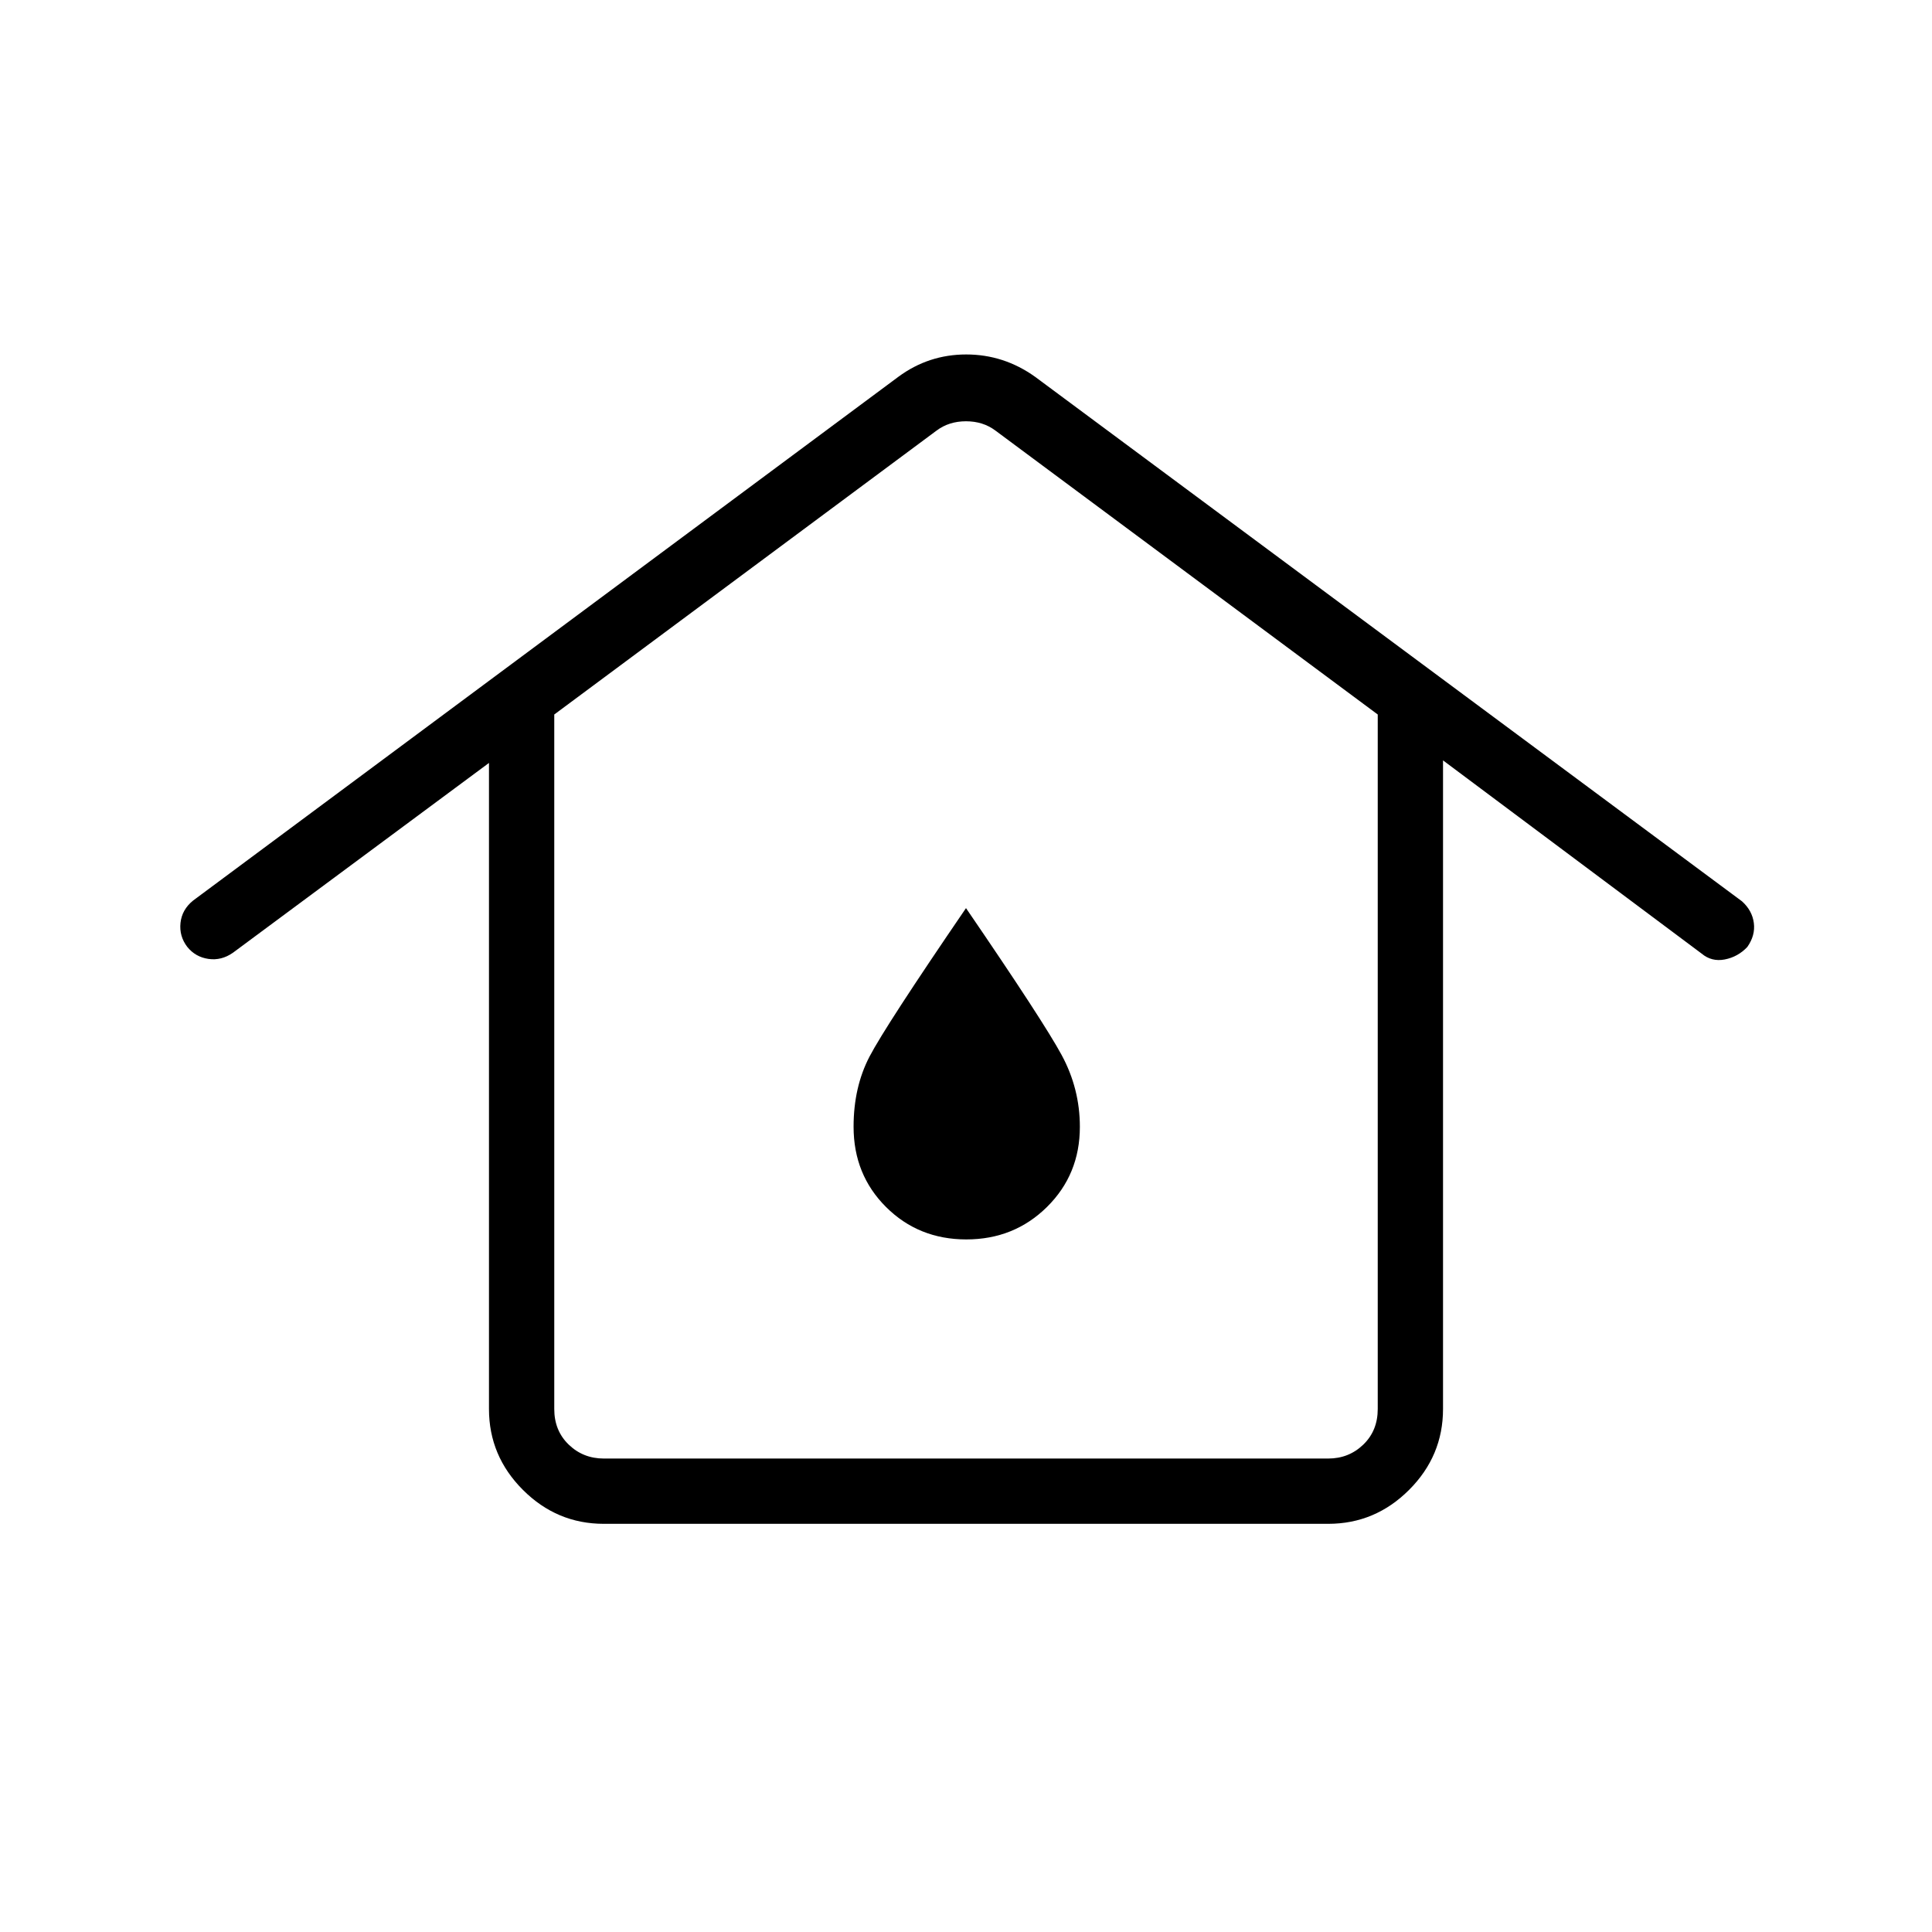 <svg xmlns="http://www.w3.org/2000/svg" height="40" viewBox="0 -960 960 960" width="40"><path d="M300.03-235.26h359.94q10.26 0 17.44-6.92 7.18-6.92 7.18-17.69v-345.1L494.62-746.05q-6.16-4.62-14.62-4.62-8.46 0-14.62 4.62L275.41-604.97v345.1q0 10.77 7.18 17.69 7.18 6.92 17.44 6.92Zm0 32.44q-23.33 0-40.19-16.86-16.87-16.86-16.87-40.19V-580.9l-127.21 94.3q-5.72 4.01-12.18 3.08-6.46-.93-10.53-5.98-4.06-5.31-3.36-11.92.71-6.62 6.28-11.11L446.4-772.78q15.03-11.09 33.71-11.09t34.21 11.09l351.27 260.64q5.08 4.58 5.88 10.76.81 6.19-3.25 11.94-4.67 4.92-11.2 6.19-6.52 1.26-11.51-2.93l-128.48-95.99v322.3q0 23.33-16.87 40.19-16.86 16.86-40.19 16.86H300.03Zm180.14-141.32q23.73 0 40.07-16.13t16.34-39.82q0-18.95-9.06-35.69-9.06-16.75-47.52-72.98-40 58.54-47.93 73.75-7.93 15.2-7.93 34.89 0 23.81 16.15 39.9 16.15 16.08 39.88 16.08ZM480-400Z"/></svg>
